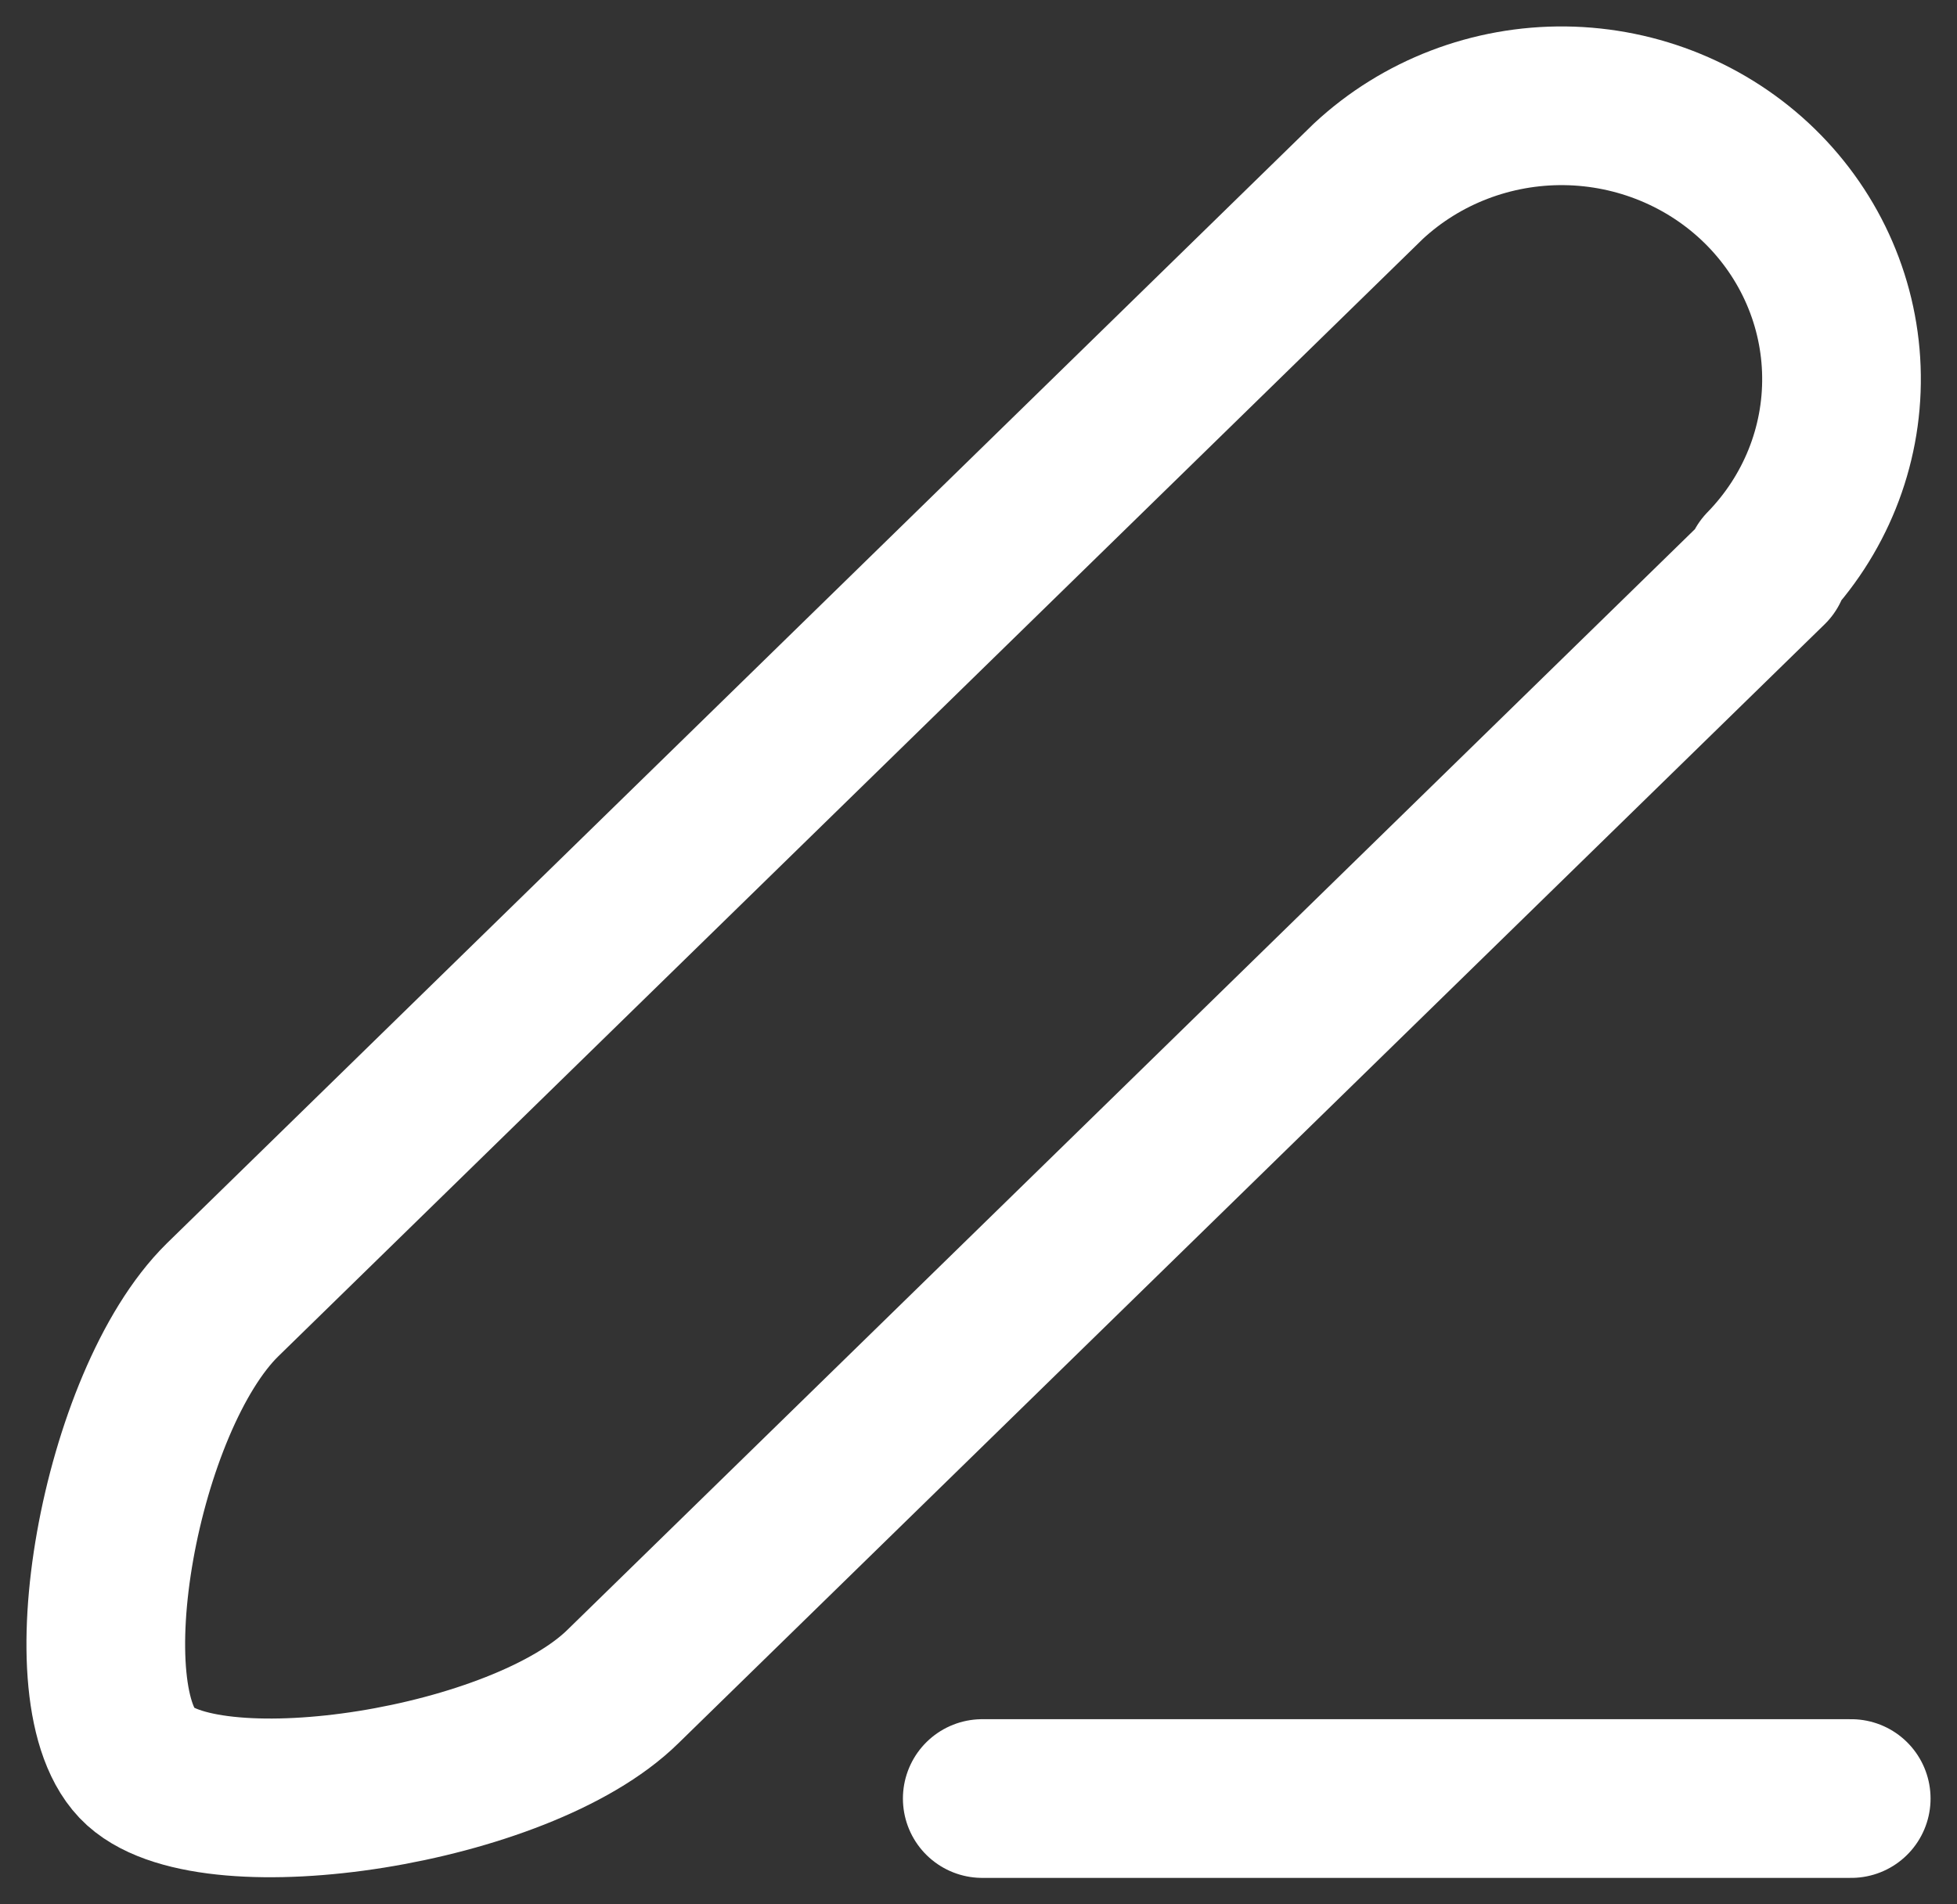 <svg 
  width="37" 
  height="36"
  viewBox="0 0 37 36" 
  fill="none" 
  xmlns="http://www.w3.org/2000/svg"
>
  <rect x="0" y="0" width="37" height="36" fill="#333333" stroke="none"/>
  <path 
    stroke="white"
    stroke-width="3"
    stroke-linecap="round"
    stroke-linejoin="round"
    d="M35 34H18.571M33.448 10.73L11.78 31.88C9.845 33.786 4.059 34.659 2.653 33.394C1.248 32.129 2.27 26.481 4.205 24.575L25.872 3.425C26.873 2.495 28.206 1.984 29.588 2C30.969 2.017 32.289 2.56 33.266 3.513C34.243 4.467 34.8 5.756 34.816 7.104C34.834 8.453 34.309 9.754 33.357 10.73H33.448Z" 
  />
</svg>
